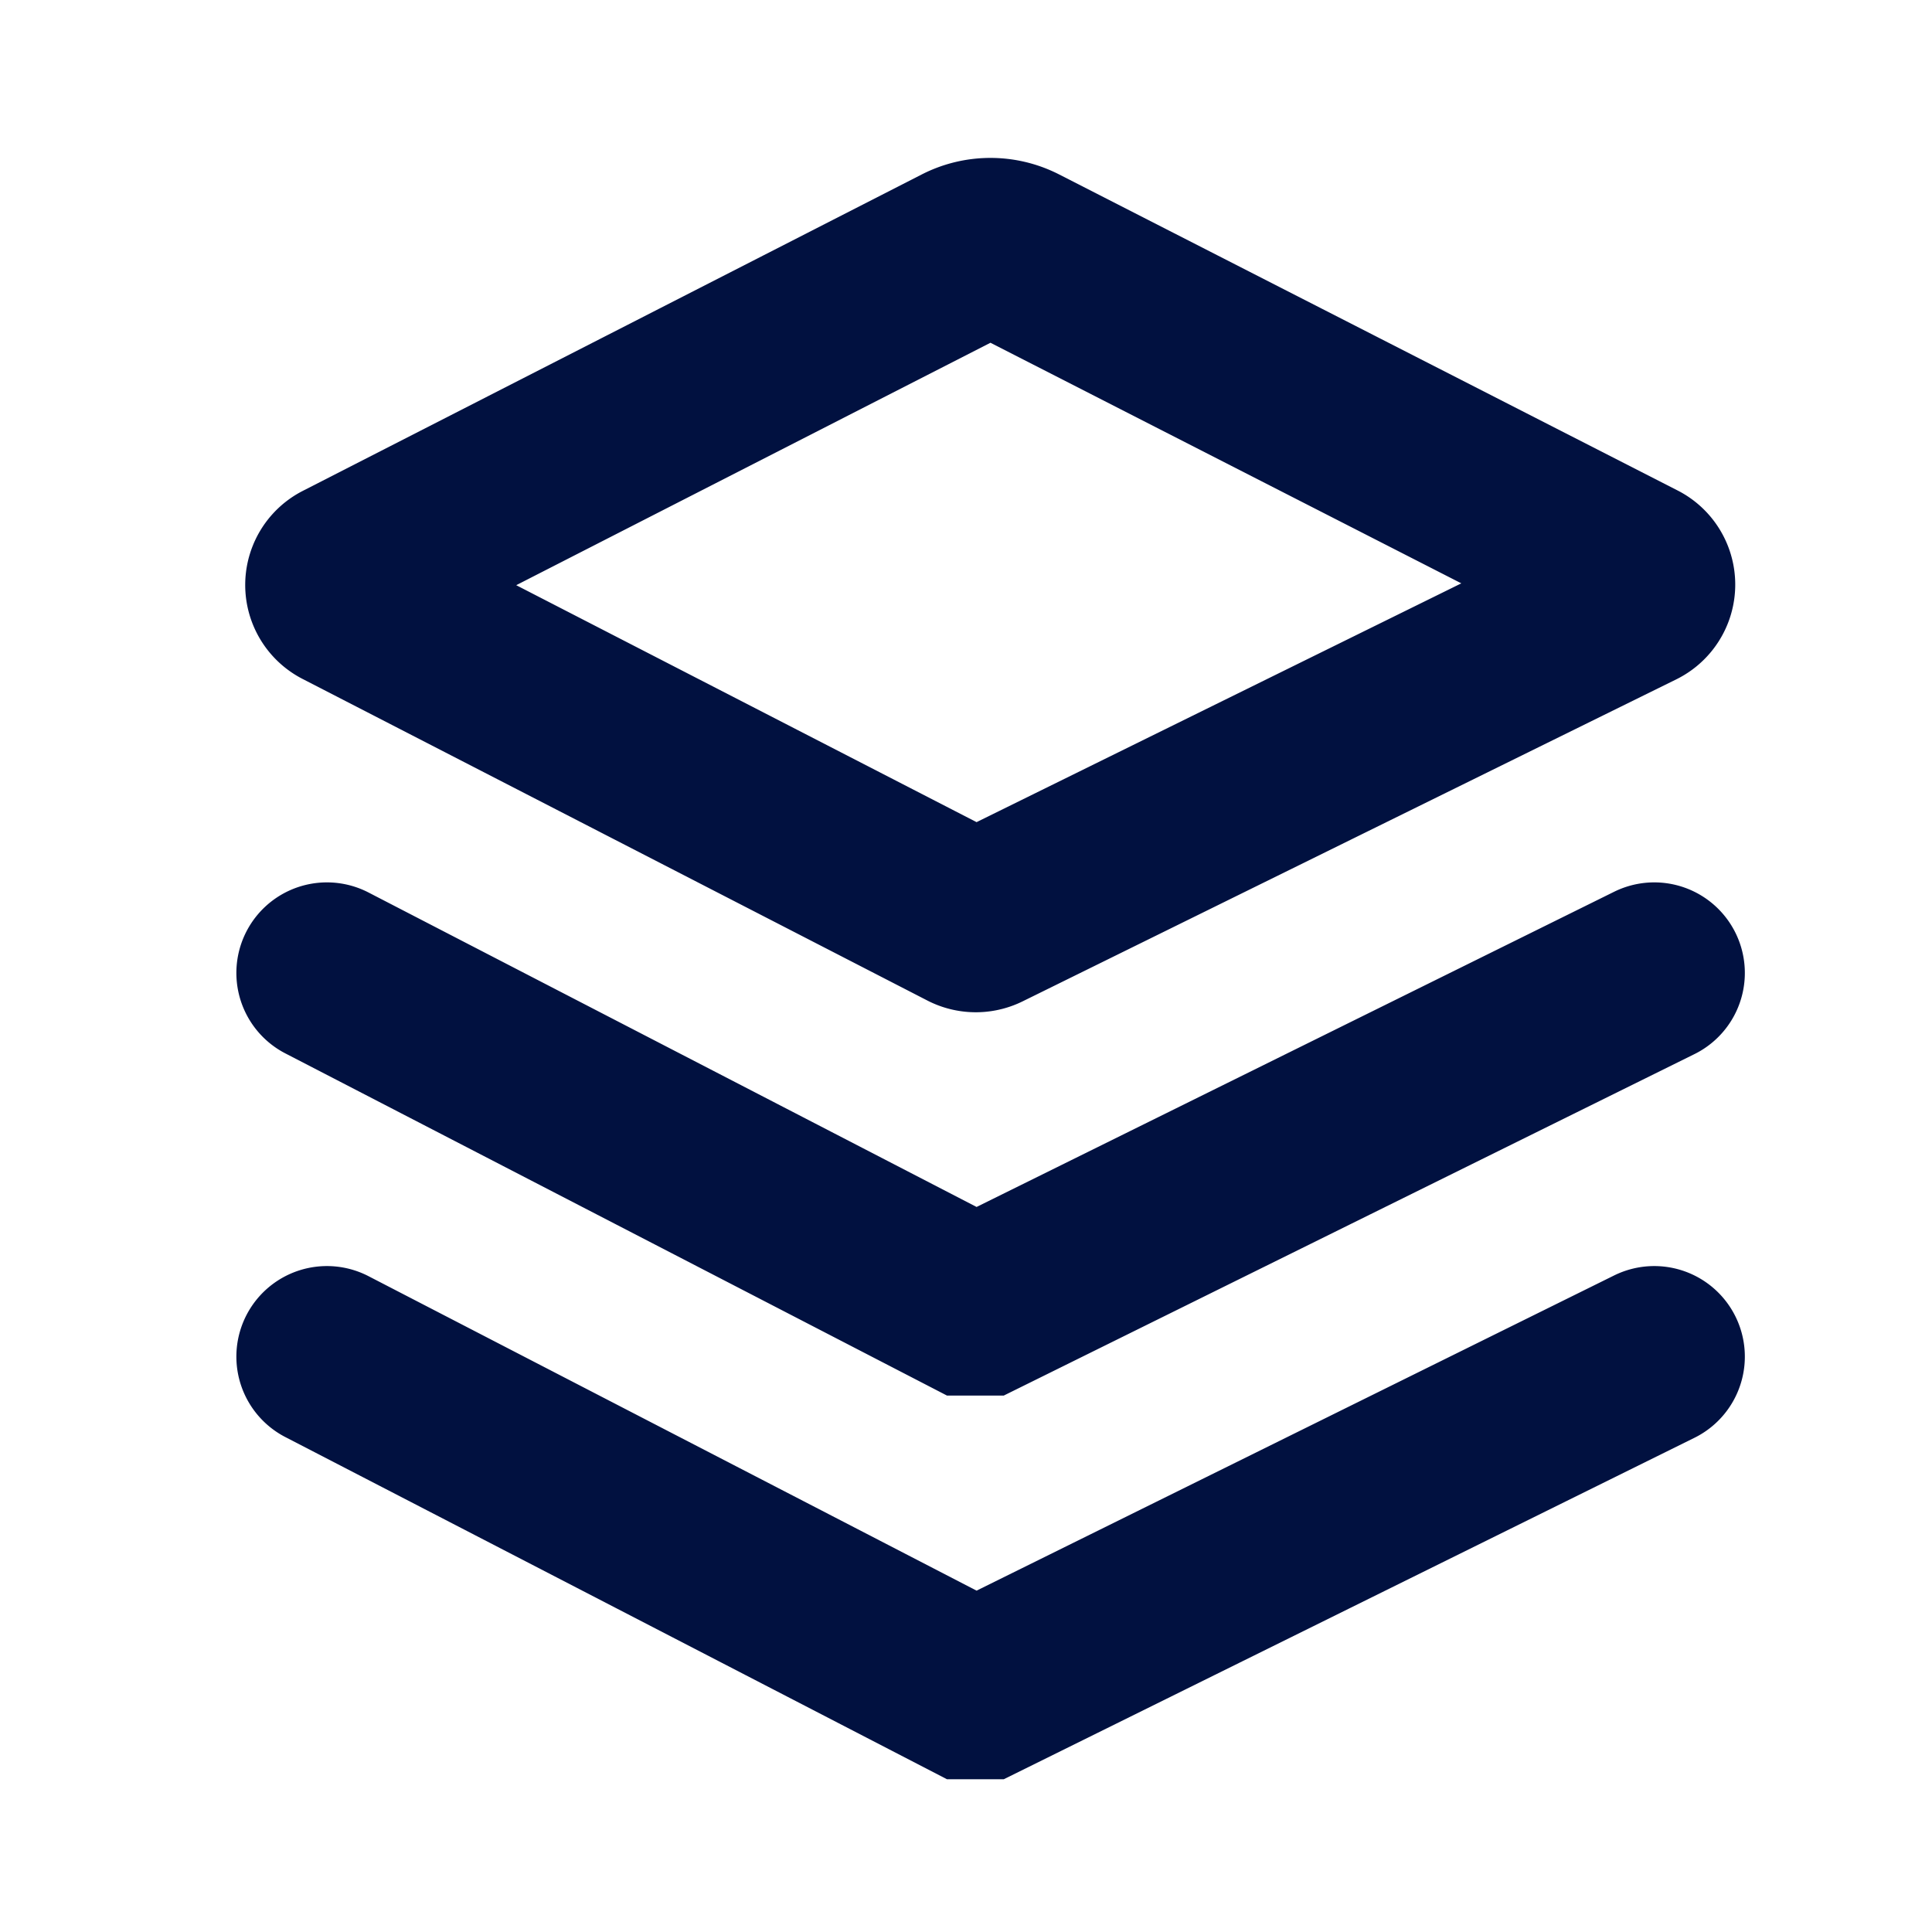<svg xmlns="http://www.w3.org/2000/svg" fill="none" stroke="#011140" stroke-width="6" viewBox="0 0 64 64"><path stroke-linecap="round" d="M11.39 19.82 32.1 30.48a.51.51 0 0 0 .45 0L54.21 19.81a.5.5 0 0 0 0-.89L33.72 8.45a2 2 0 0 0-1.82 0L11.4 18.93A.5.5 0 0 0 11.39 19.82ZM10.83 32.23l21.27 11h.45l22.25-11M10.83 44.94l21.27 11h.45l22.25-11"/></svg>